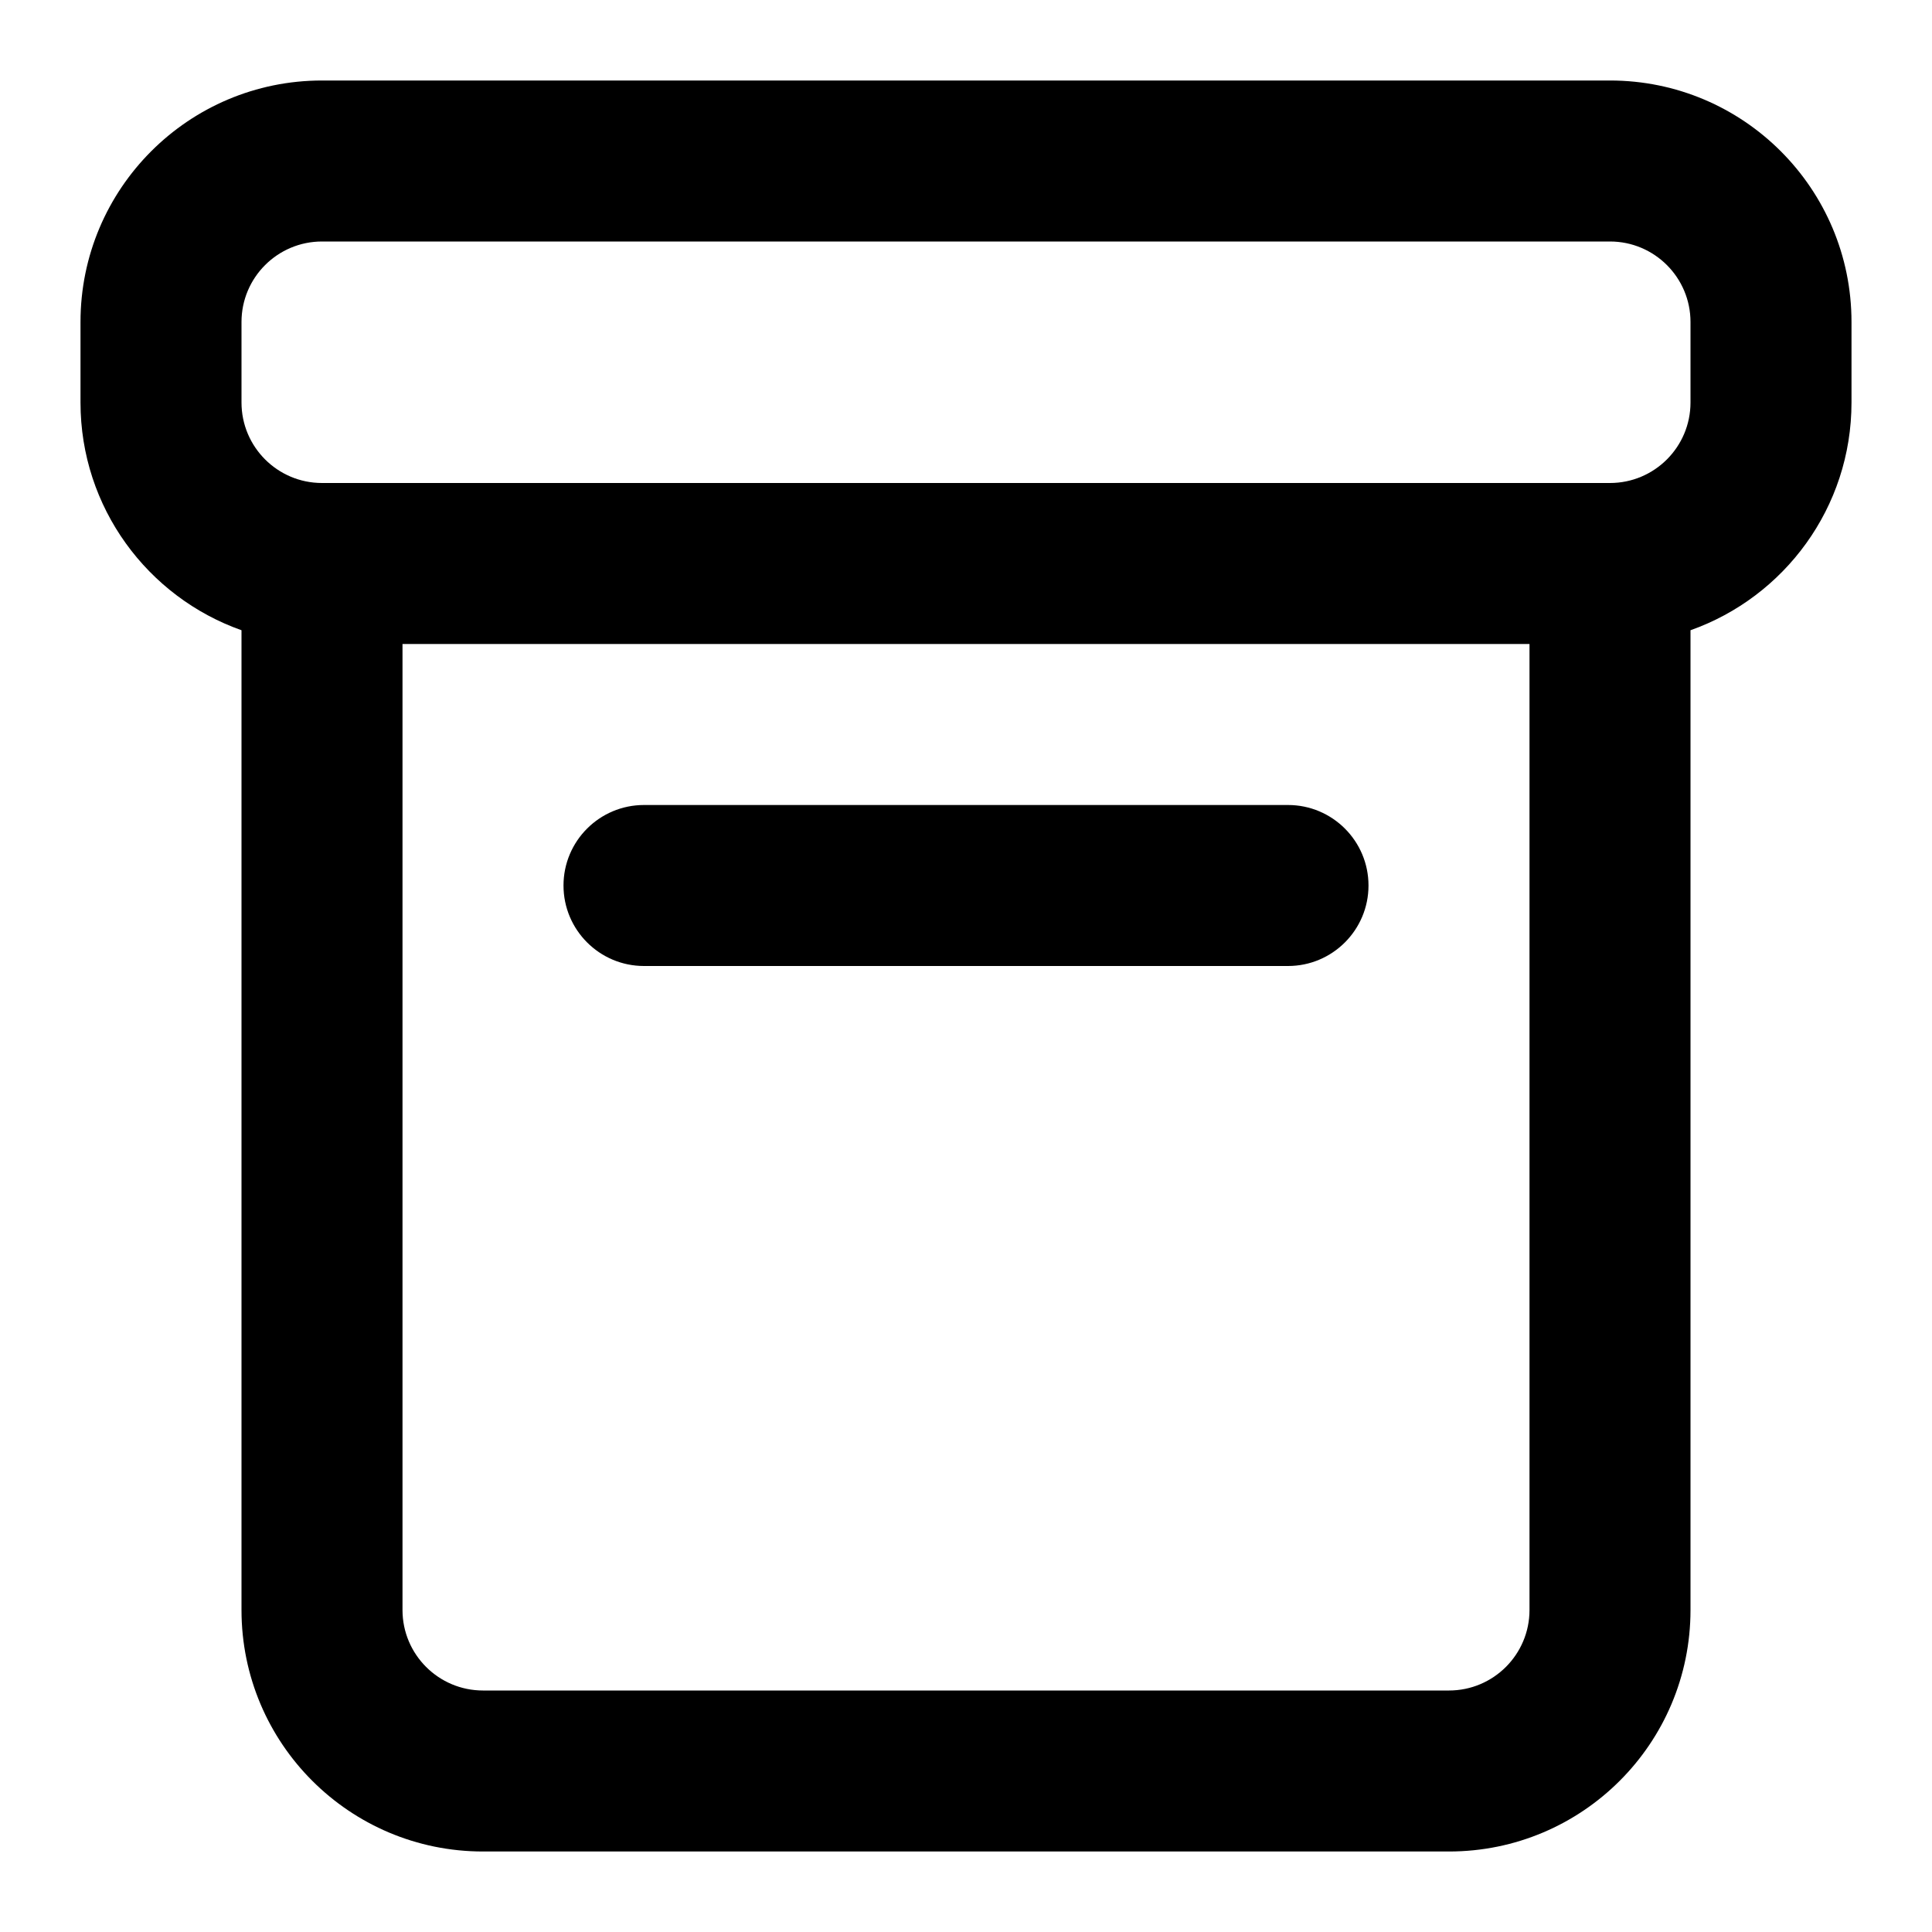 <?xml version="1.0" encoding="utf-8"?><!-- Uploaded to: SVG Repo, www.svgrepo.com, Generator: SVG Repo Mixer Tools -->
<svg width="800px" height="800px" viewBox="0 0 24 24" stroke="none" xmlns="http://www.w3.org/2000/svg">
<path d="M8 10C7.448 10 7 10.448 7 11C7 11.552 7.448 12 8 12H16C16.552 12 17 11.552 17 11C17 10.448 16.552 10 16 10H8Z" fill="currentColor"/>
<path fill-rule="evenodd" clip-rule="evenodd" d="M23 4C23 2.343 21.657 1 20 1H4C2.343 1 1 2.343 1 4V5C1 6.306 1.835 7.417 3 7.829V20C3 21.657 4.343 23 6 23H18C19.657 23 21 21.657 21 20V7.829C22.165 7.417 23 6.306 23 5V4ZM20 6H4C3.448 6 3 5.552 3 5V4C3 3.448 3.448 3 4 3H20C20.552 3 21 3.448 21 4V5C21 5.552 20.552 6 20 6ZM5 20V8H19V20C19 20.552 18.552 21 18 21H6C5.448 21 5 20.552 5 20Z" fill="currentColor"/>
</svg>